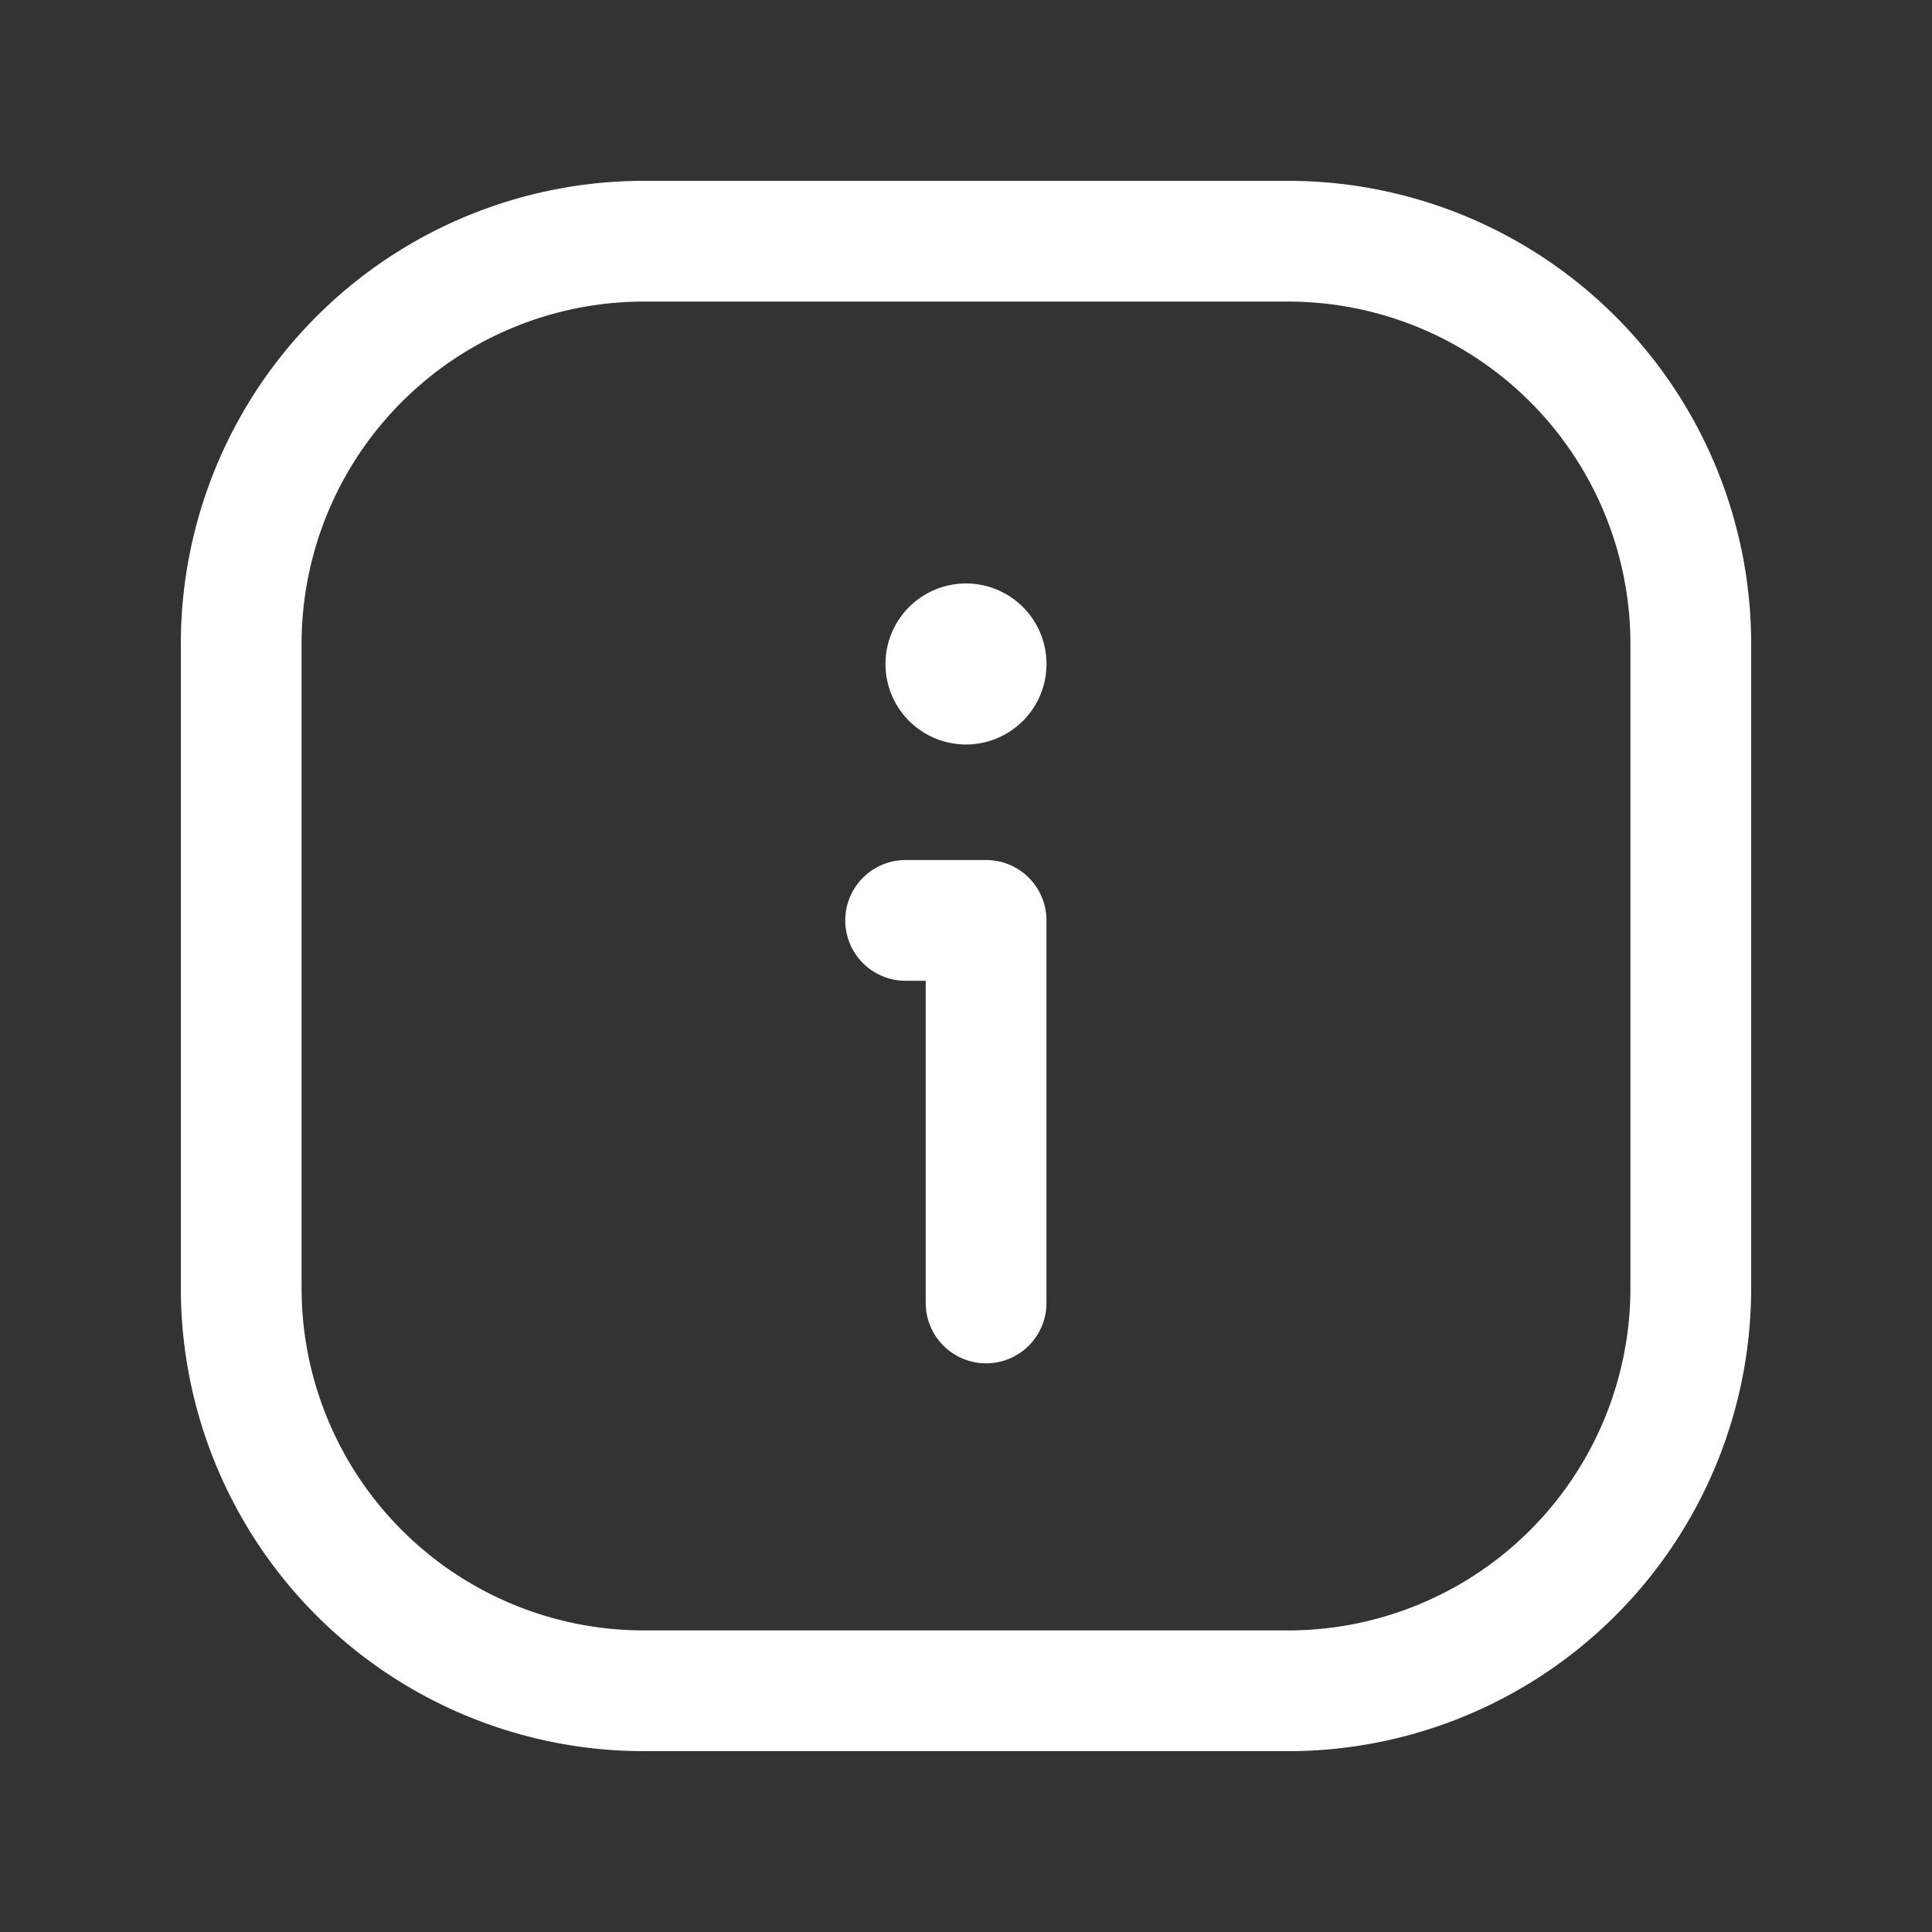 <svg width="20" height="20" viewBox="0 0 20 20" fill="none" xmlns="http://www.w3.org/2000/svg"><rect x="0" y="0" width="20" height="20" fill="#333333" stroke="none"/><path clip-rule="evenodd" d="M13.335 17.503h-6.67a4.169 4.169 0 01-4.168-4.168v-6.67a4.169 4.169 0 014.168-4.168h6.67a4.169 4.169 0 014.168 4.168v6.67a4.169 4.169 0 01-4.168 4.168z" stroke="#fff" stroke-width="1.25" stroke-linecap="round" stroke-linejoin="round"/><path d="M9.999 6.665a.208.208 0 10.002.417.208.208 0 00-.002-.417M10.208 13.488v-3.96h-.833" stroke="#fff" stroke-width="1.25" stroke-linecap="round" stroke-linejoin="round"/></svg>
